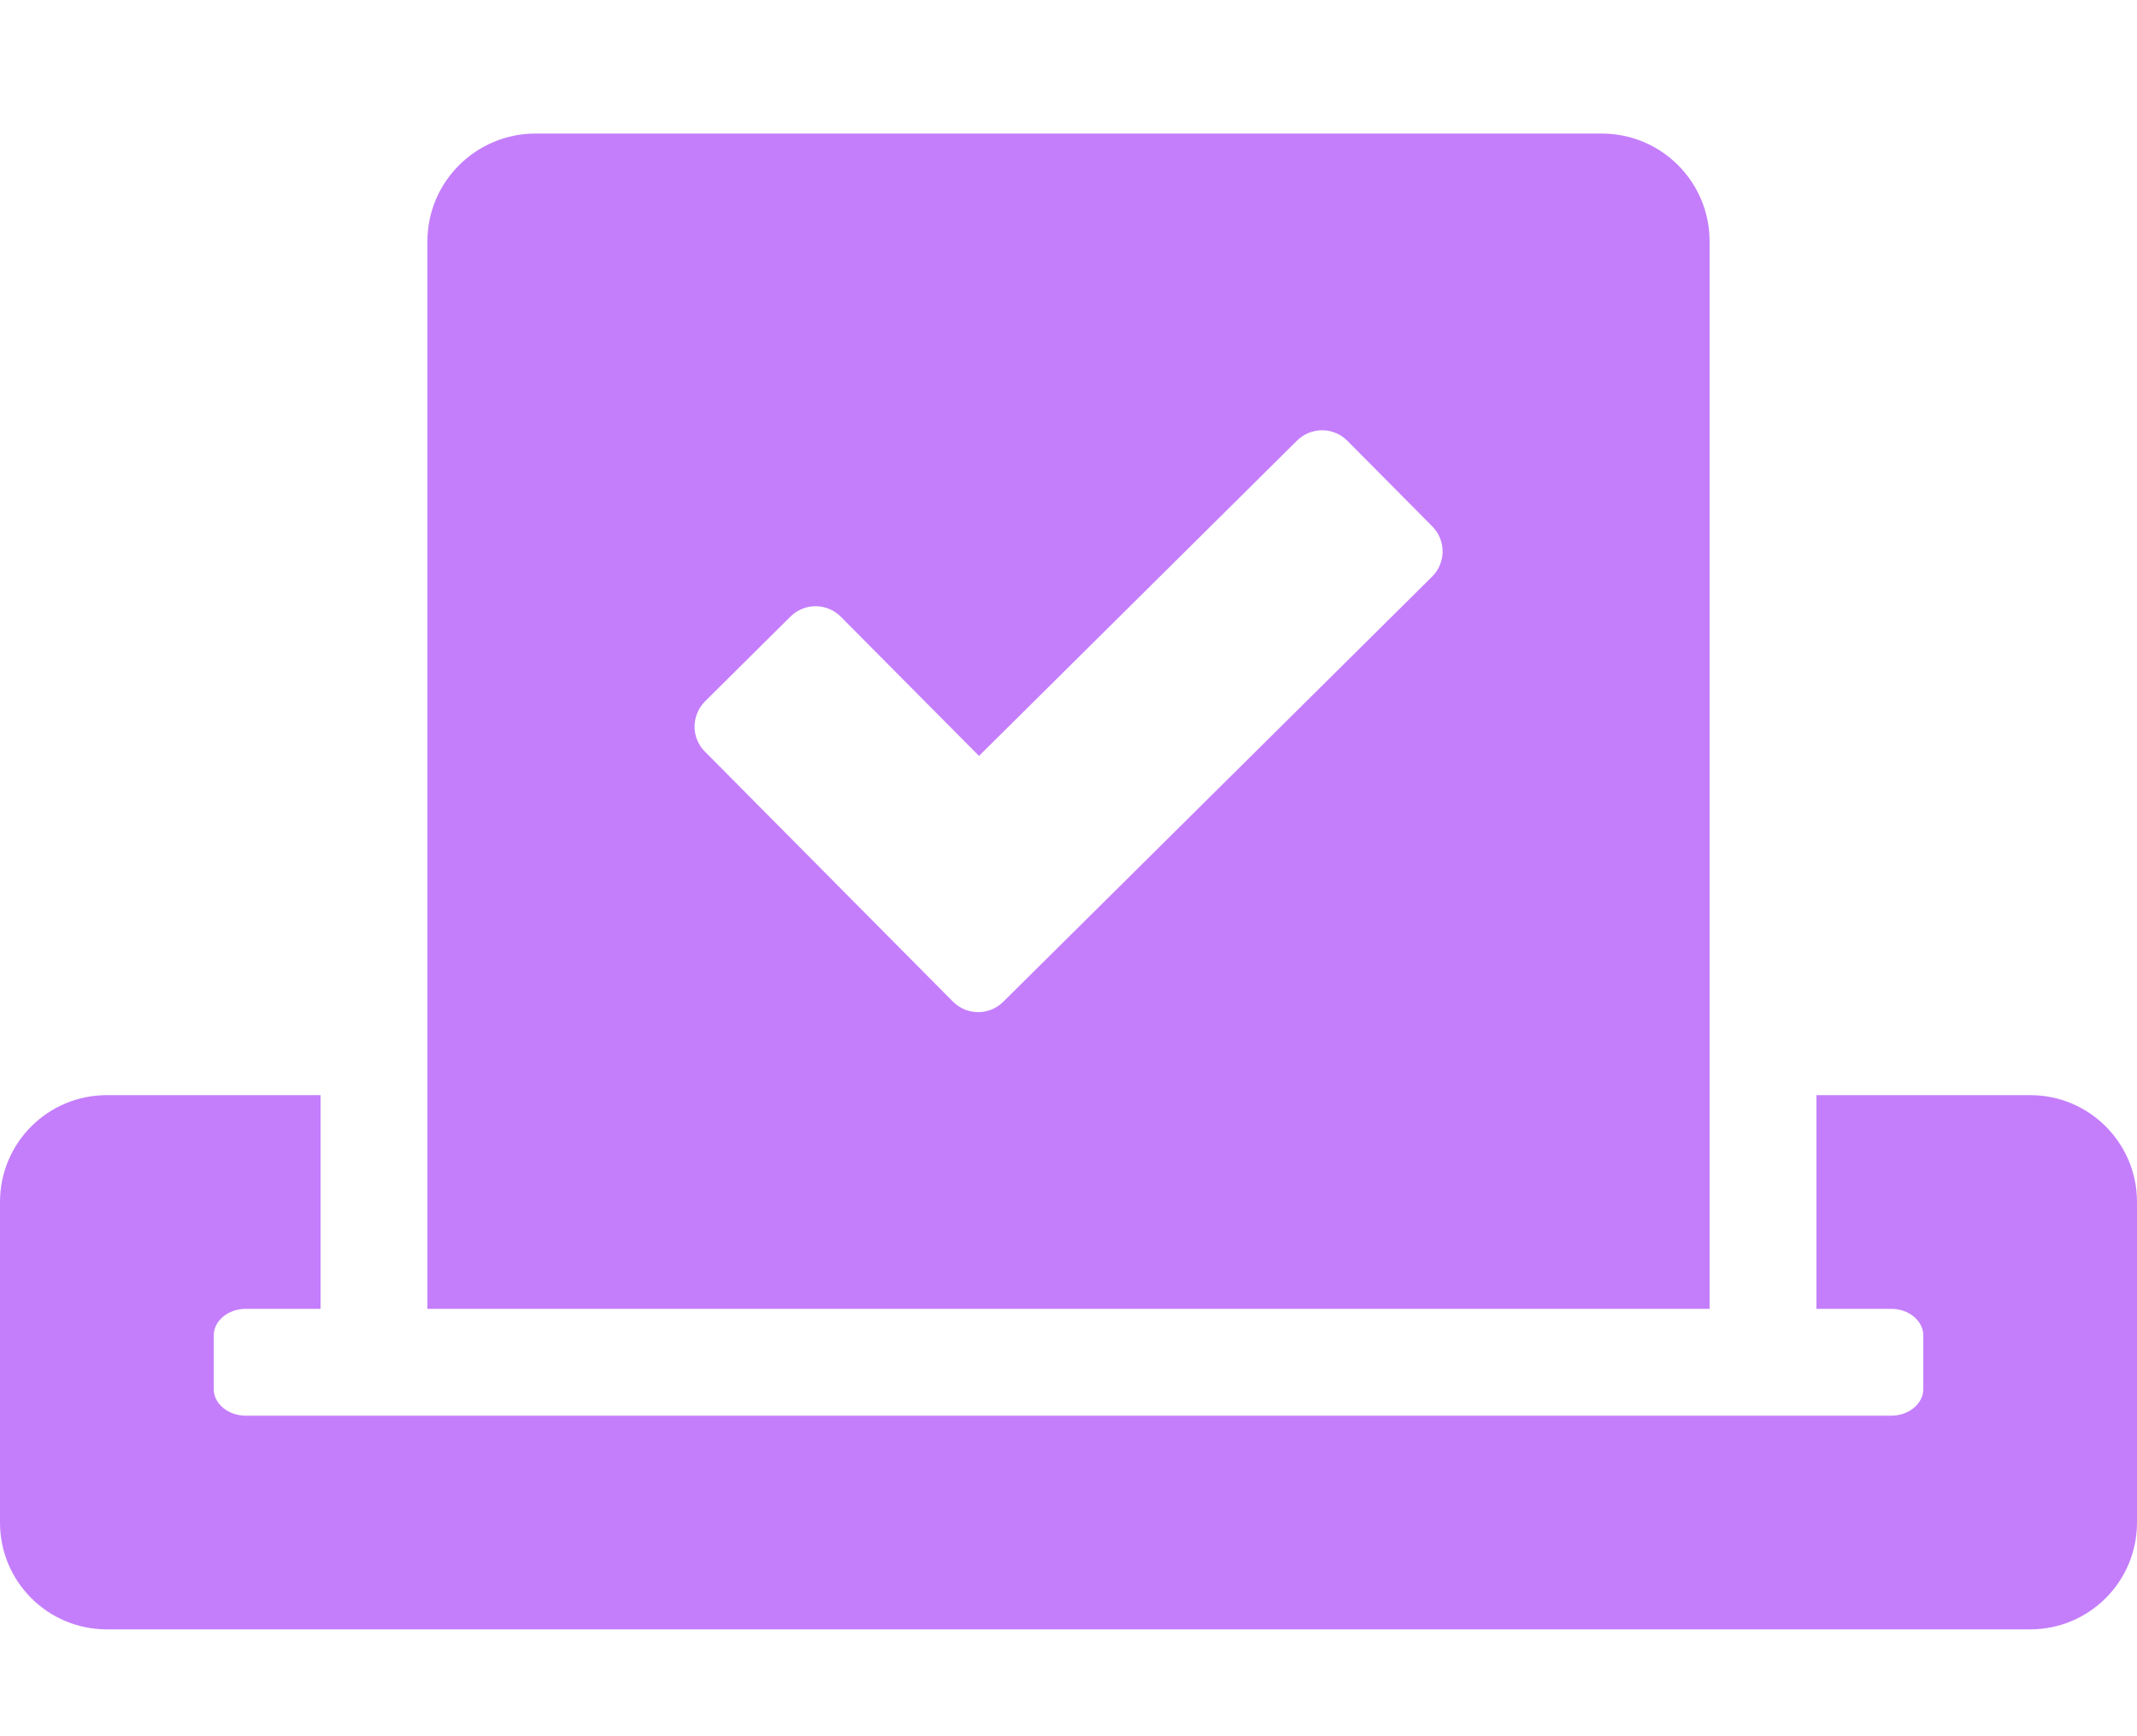 <svg width="32" height="26" viewBox="0 0 32 26" fill="none" xmlns="http://www.w3.org/2000/svg">
<path d="M30.4 16.4H27.2V19.6H28.32C28.585 19.6 28.8 19.78 28.8 20V20.8C28.8 21.02 28.585 21.2 28.32 21.2H3.68C3.415 21.2 3.2 21.02 3.2 20.8V20C3.2 19.78 3.415 19.6 3.68 19.6H4.8V16.4H1.6C0.715 16.4 0 17.115 0 18V22.8C0 23.685 0.715 24.4 1.6 24.4H30.4C31.285 24.4 32 23.685 32 22.8V18C32 17.115 31.285 16.4 30.4 16.4ZM25.6 19.6V3.615C25.6 2.72 24.875 2 23.985 2H8.02C7.125 2 6.4 2.725 6.4 3.615V19.6H25.6ZM10.56 10.5L11.835 9.235C12.045 9.025 12.385 9.025 12.595 9.24L14.66 11.32L19.42 6.6C19.63 6.39 19.97 6.39 20.18 6.605L21.445 7.88C21.655 8.09 21.655 8.43 21.44 8.64L15.025 15C14.815 15.21 14.475 15.21 14.265 14.995L10.56 11.26C10.345 11.05 10.35 10.71 10.56 10.5Z" fill="#C47EFB"/>
</svg>
